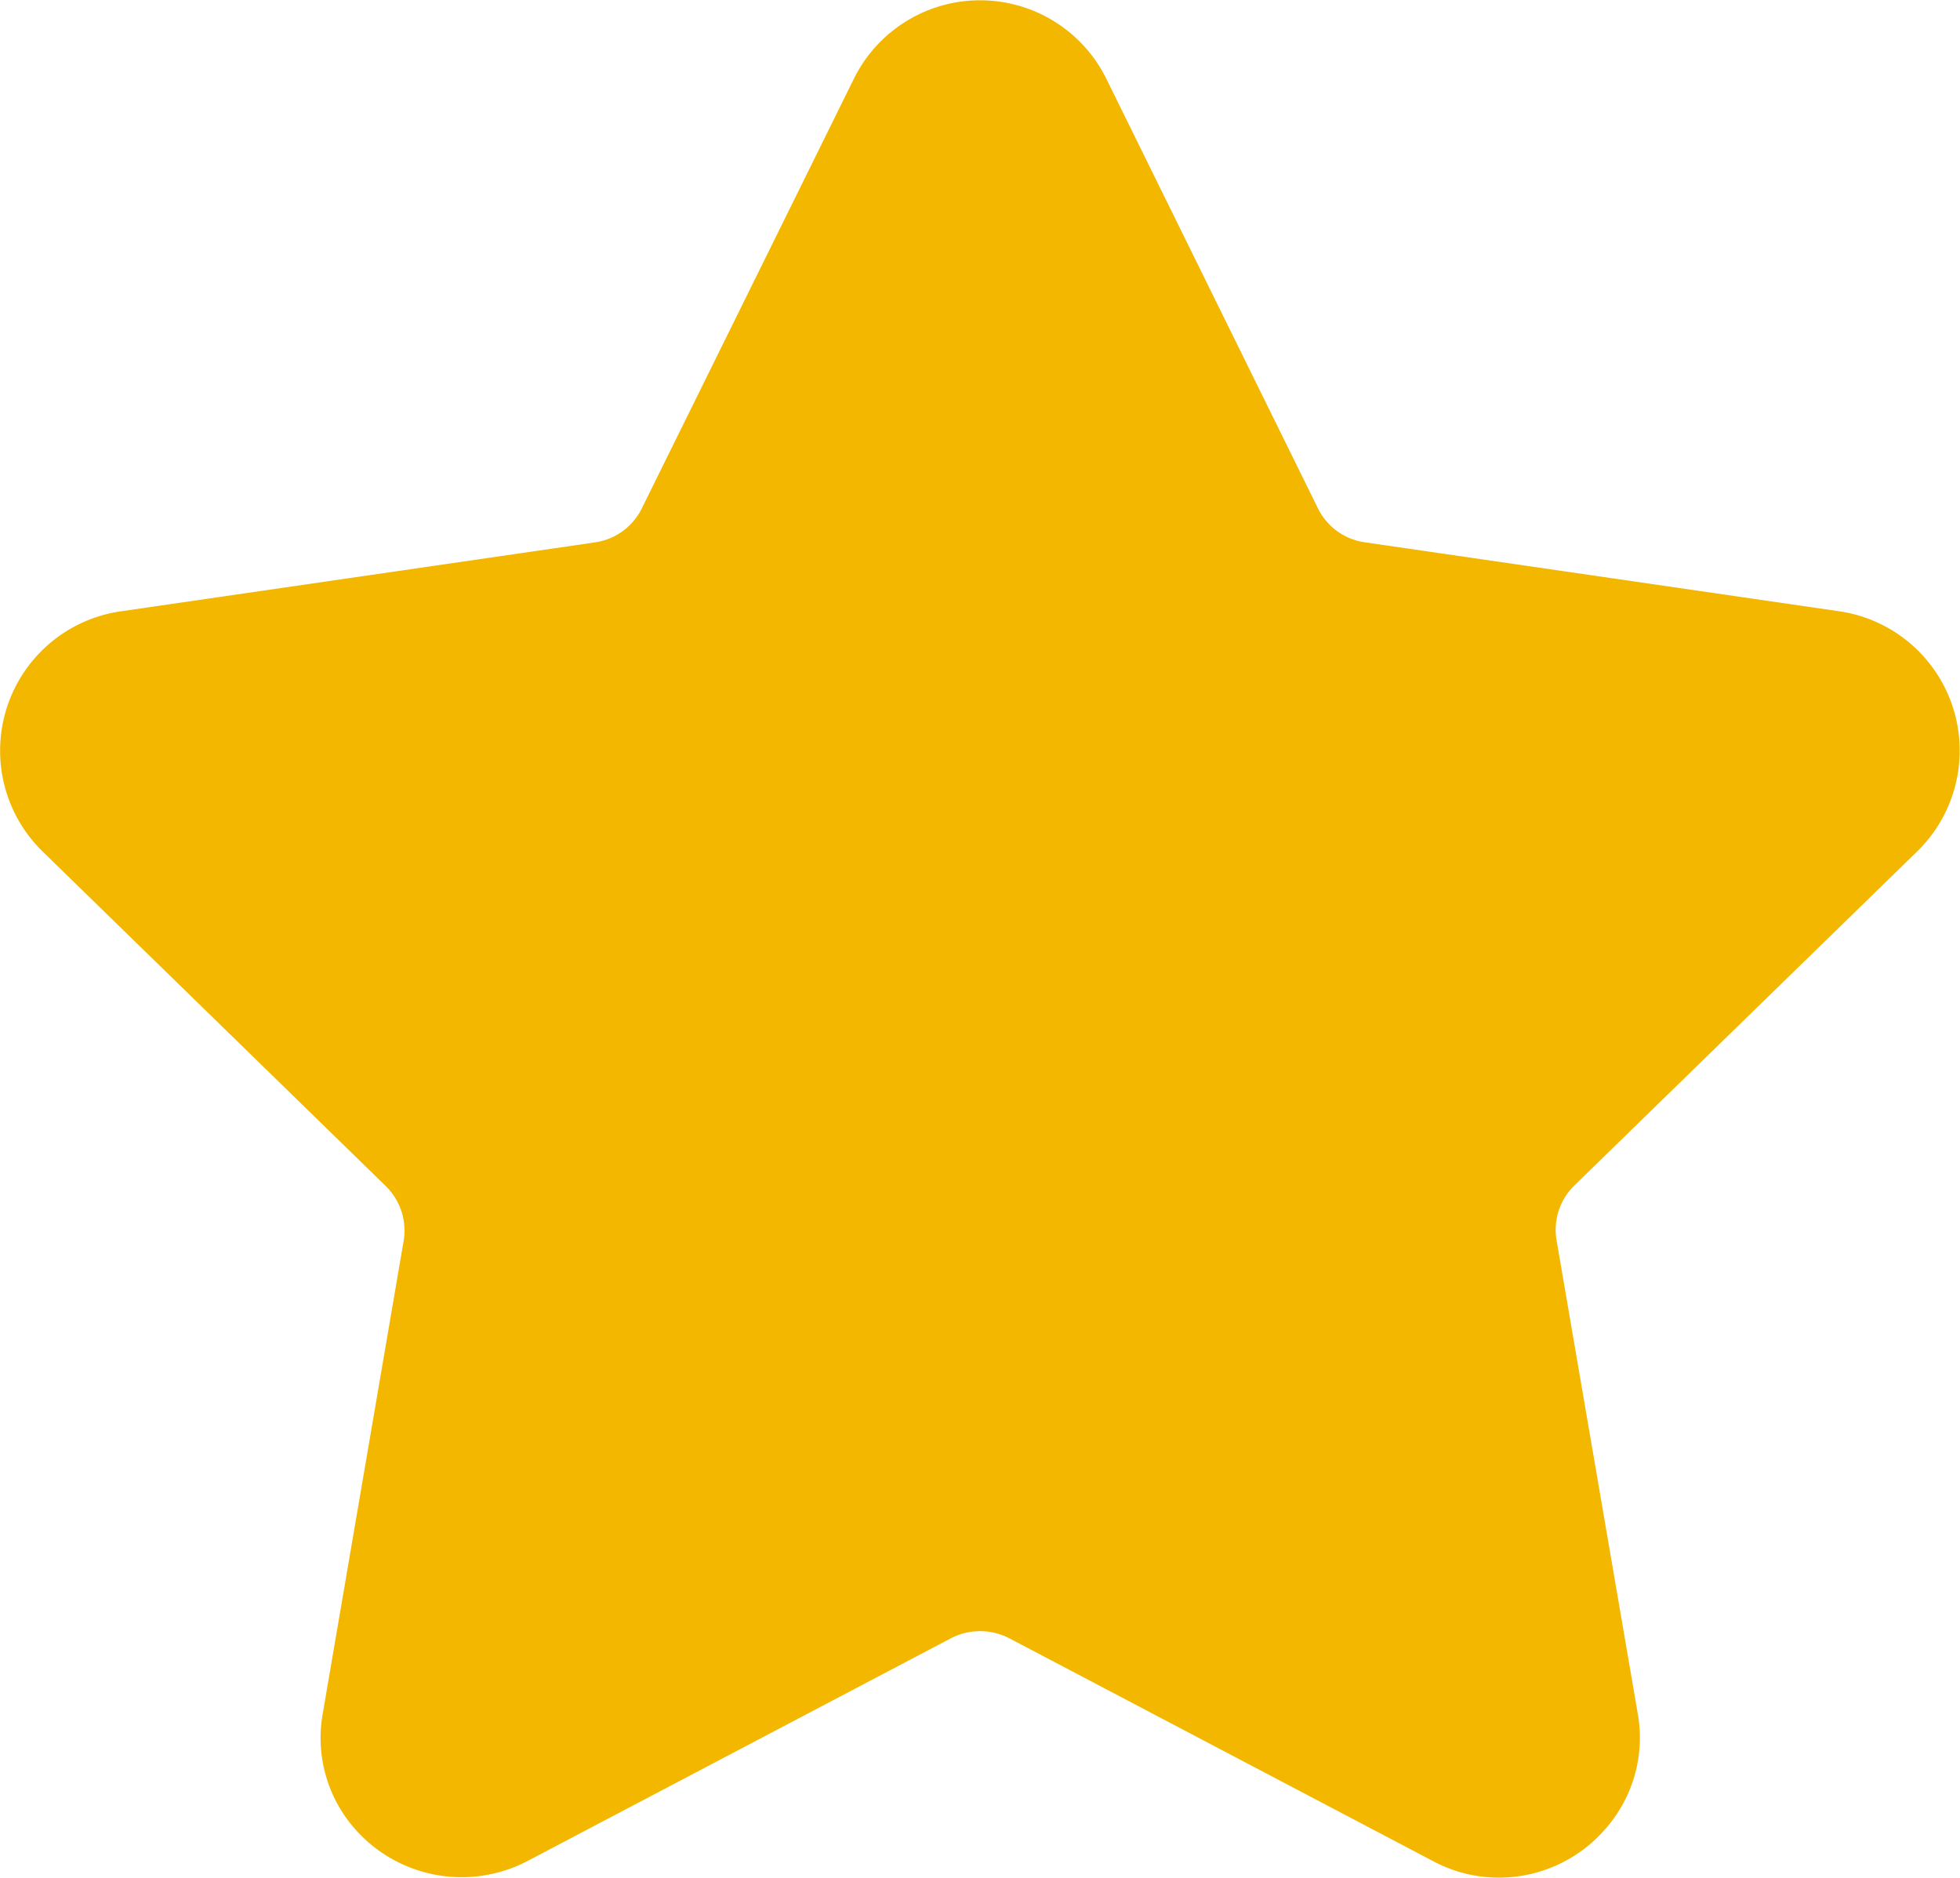 <svg xmlns="http://www.w3.org/2000/svg" width="20.886" height="20.01" viewBox="0 0 20.886 20.01"><defs><style>.a{fill:#f3b700;}</style></defs><path class="a" d="M20.432,10.115A1.5,1.5,0,0,0,19.6,7.56l-5.057-.735a.661.661,0,0,1-.5-.362L11.786,1.882a1.5,1.5,0,0,0-2.686,0L6.838,6.464a.661.661,0,0,1-.5.362l-5.057.735a1.5,1.5,0,0,0-.831,2.555l3.659,3.567a.662.662,0,0,1,.191.586L3.439,19.3a1.466,1.466,0,0,0,.327,1.215,1.514,1.514,0,0,0,1.846.364L10.135,18.5a.677.677,0,0,1,.616,0l4.523,2.378a1.482,1.482,0,0,0,.7.174,1.5,1.5,0,0,0,1.149-.539,1.466,1.466,0,0,0,.327-1.215l-.864-5.036a.662.662,0,0,1,.191-.586Z" transform="translate(0.001 -1.047)"/></svg>